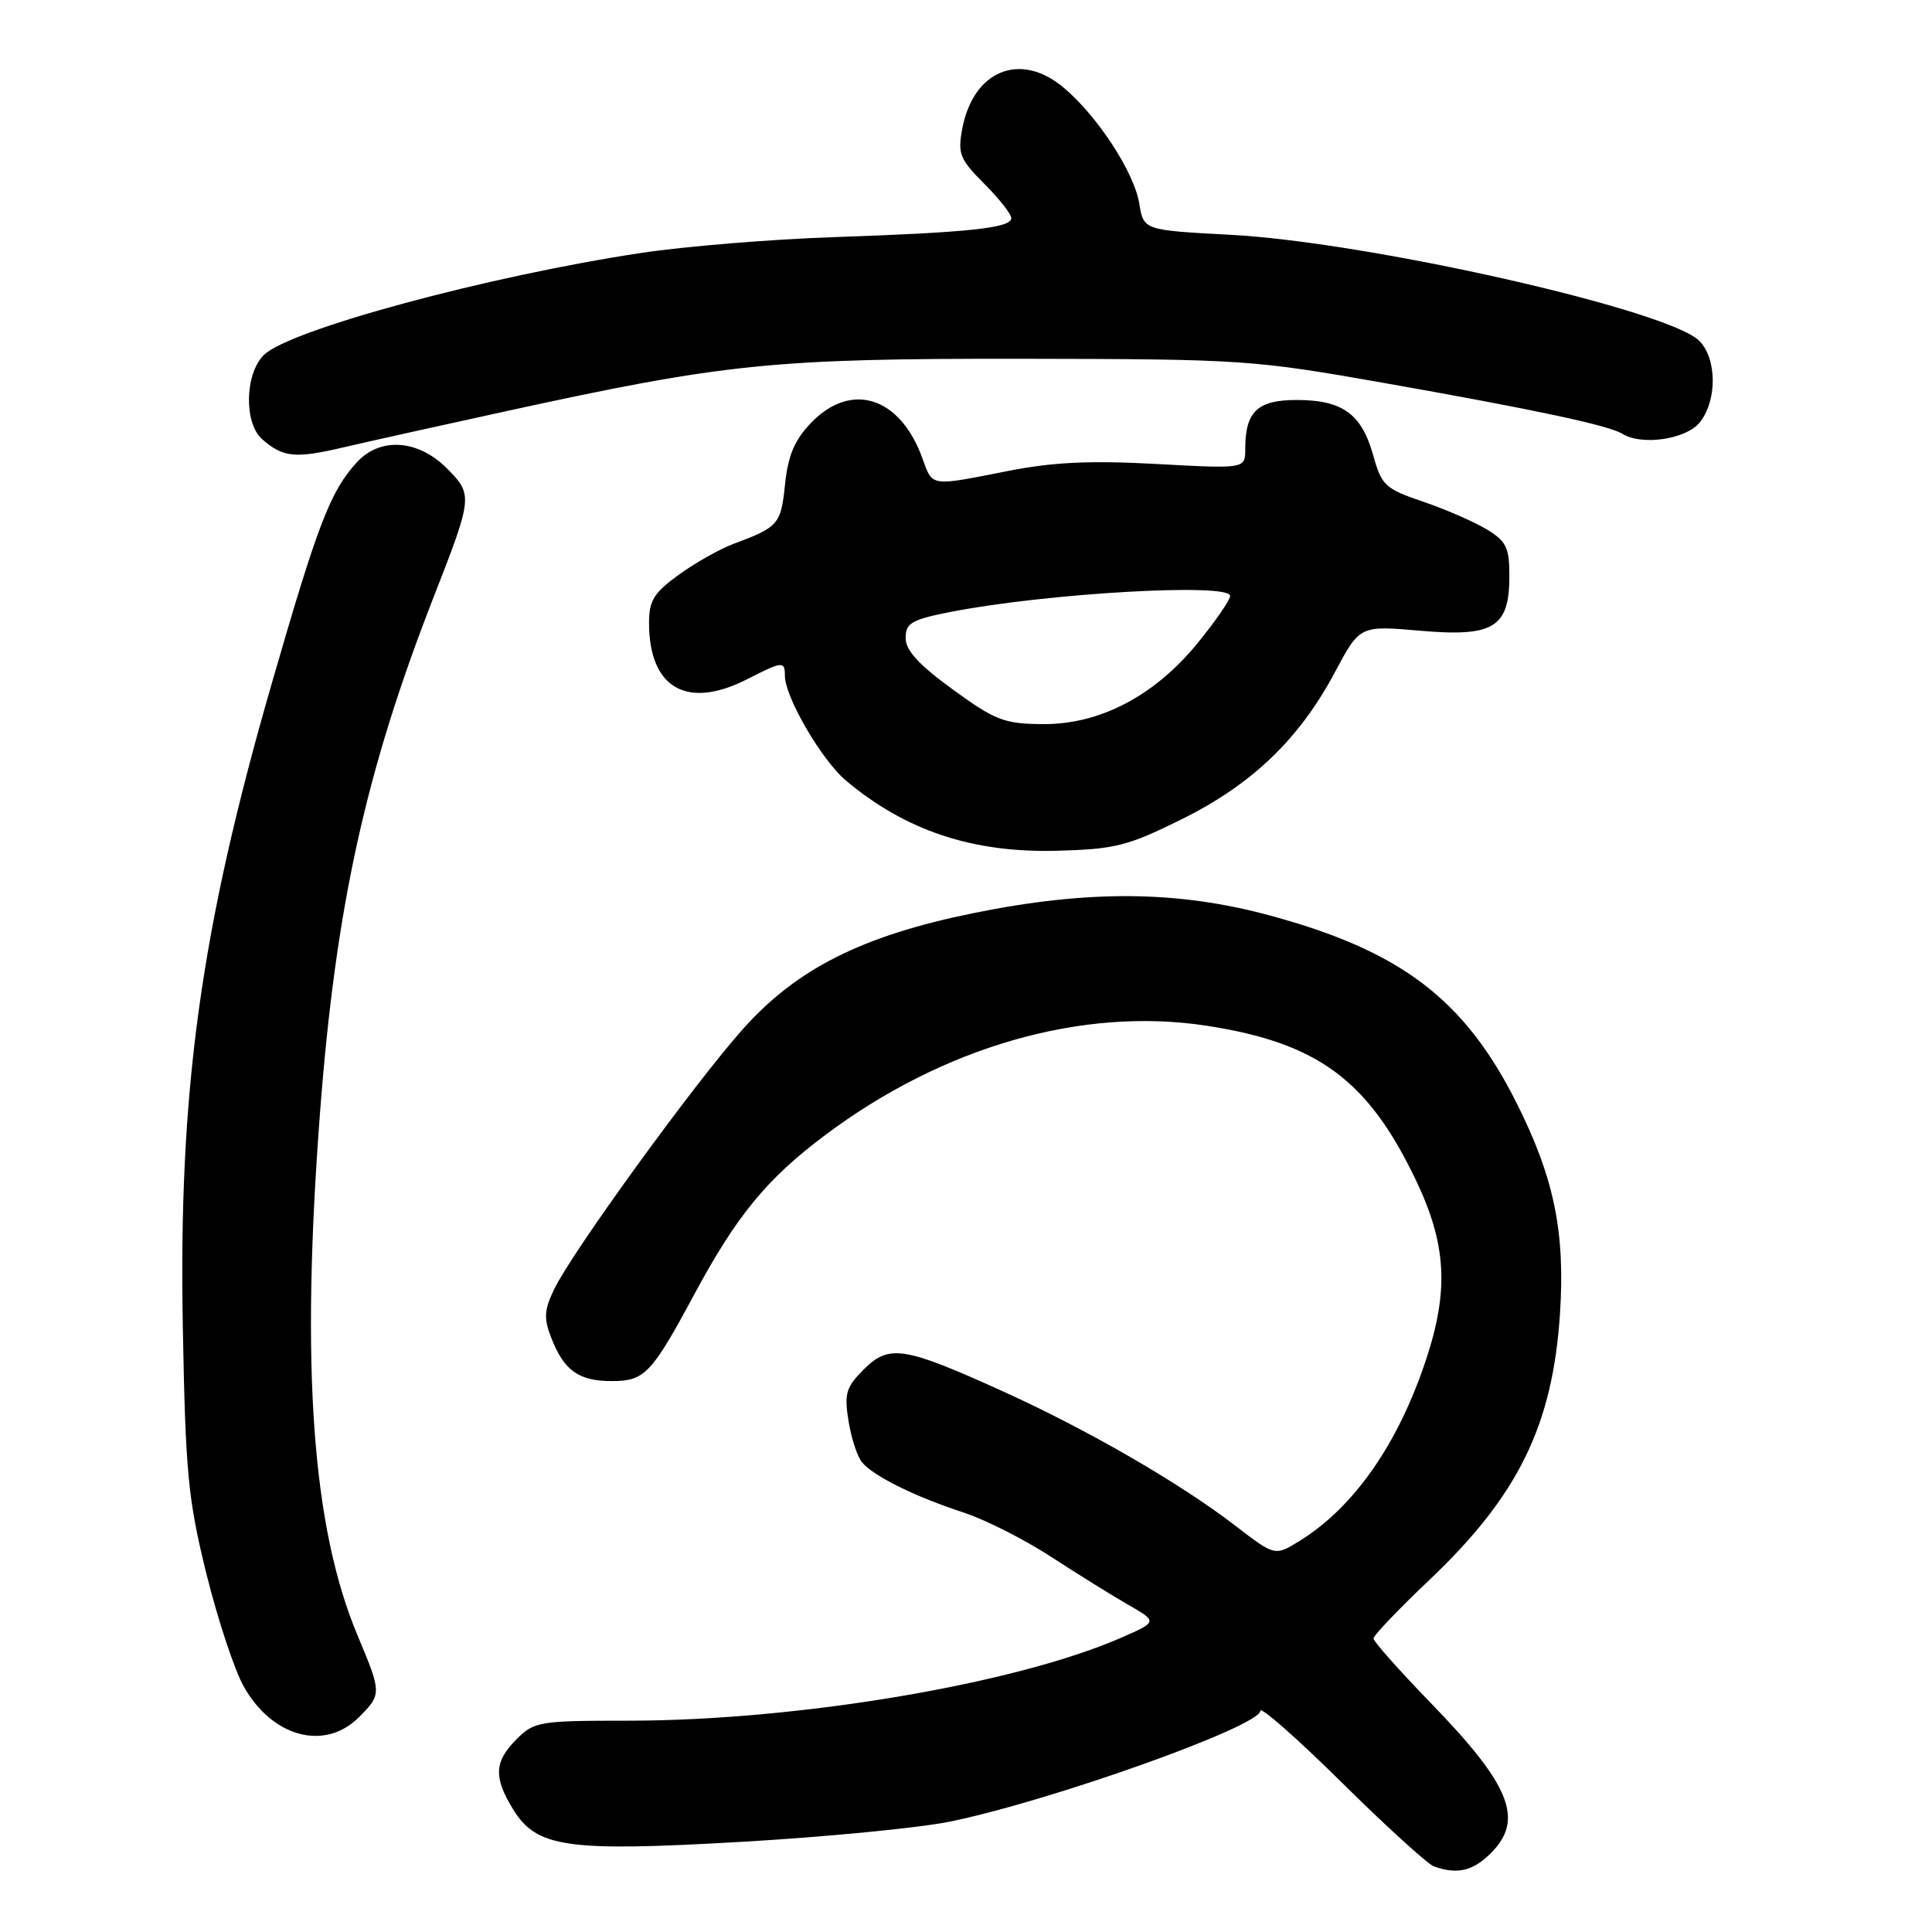 <?xml version="1.0" encoding="UTF-8" standalone="no"?>
<!DOCTYPE svg PUBLIC "-//W3C//DTD SVG 1.1//EN" "http://www.w3.org/Graphics/SVG/1.1/DTD/svg11.dtd" >
<svg xmlns="http://www.w3.org/2000/svg" xmlns:xlink="http://www.w3.org/1999/xlink" version="1.1" viewBox="0 0 256 256">
 <g >
 <path fill="currentColor"
d=" M 197.55 245.55 C 201.99 241.11 200.17 236.56 189.60 225.67 C 185.42 221.36 182.00 217.51 182.00 217.11 C 182.00 216.70 185.31 213.23 189.35 209.40 C 201.18 198.19 205.75 188.86 206.71 174.00 C 207.40 163.24 205.93 156.08 200.98 146.20 C 194.10 132.46 185.69 126.04 168.39 121.34 C 156.08 117.99 144.26 117.89 129.00 120.99 C 114.28 123.98 105.62 128.33 98.48 136.31 C 92.03 143.52 75.81 165.88 73.43 170.83 C 72.09 173.62 72.03 174.69 73.07 177.33 C 74.74 181.61 76.70 183.00 81.04 183.00 C 85.43 183.00 86.32 182.06 92.00 171.50 C 97.60 161.09 101.59 156.23 109.24 150.48 C 124.95 138.67 143.45 133.36 159.98 135.93 C 174.62 138.20 181.25 143.10 187.59 156.32 C 191.68 164.87 192.02 170.99 188.92 180.28 C 185.21 191.41 179.40 199.71 172.22 204.17 C 168.94 206.20 168.94 206.20 163.72 202.19 C 156.36 196.52 144.13 189.46 132.89 184.36 C 119.76 178.41 117.81 178.10 114.45 181.46 C 112.10 183.81 111.85 184.66 112.43 188.27 C 112.79 190.54 113.60 193.02 114.23 193.77 C 115.73 195.59 121.27 198.33 127.69 200.42 C 130.54 201.36 135.71 203.97 139.19 206.23 C 142.66 208.49 147.28 211.37 149.46 212.62 C 153.41 214.89 153.41 214.89 148.46 217.05 C 134.39 223.17 105.61 228.00 83.21 228.00 C 71.48 228.00 70.79 228.11 68.45 230.45 C 65.49 233.42 65.38 235.48 67.96 239.70 C 71.09 244.83 75.05 245.40 98.48 244.04 C 109.49 243.40 121.80 242.20 125.84 241.38 C 139.25 238.64 167.00 228.74 167.00 226.69 C 167.00 226.06 171.84 230.31 177.75 236.15 C 183.66 242.00 189.18 247.01 190.00 247.31 C 193.10 248.41 195.16 247.93 197.55 245.55 Z  M 47.55 227.55 C 50.59 224.51 50.58 224.33 47.41 216.78 C 41.36 202.42 39.83 181.22 42.40 147.50 C 44.48 120.16 48.45 102.15 57.50 79.01 C 62.66 65.81 62.68 65.53 59.18 62.03 C 55.38 58.23 50.36 57.90 47.29 61.25 C 43.77 65.10 42.13 69.37 36.05 90.42 C 26.57 123.22 23.63 144.52 24.23 176.06 C 24.58 195.20 24.92 198.68 27.34 208.50 C 28.84 214.55 31.07 221.29 32.30 223.48 C 36.09 230.20 43.03 232.06 47.55 227.55 Z  M 156.53 108.58 C 165.87 103.97 172.15 97.95 176.86 89.11 C 180.18 82.88 180.18 82.88 188.12 83.57 C 197.93 84.43 200.00 83.16 200.00 76.33 C 200.00 72.56 199.60 71.72 197.01 70.15 C 195.36 69.15 191.57 67.50 188.59 66.48 C 183.52 64.76 183.08 64.35 181.94 60.28 C 180.41 54.83 177.87 53.00 171.81 53.00 C 166.62 53.00 165.00 54.54 165.00 59.49 C 165.00 62.12 165.00 62.12 153.25 61.48 C 144.43 61.00 139.51 61.23 133.50 62.42 C 123.15 64.46 123.59 64.53 122.21 60.69 C 119.26 52.55 112.77 50.50 107.46 56.04 C 105.27 58.33 104.42 60.35 104.02 64.19 C 103.48 69.47 103.15 69.85 97.21 72.06 C 95.40 72.73 92.14 74.57 89.96 76.14 C 86.64 78.55 86.00 79.58 86.00 82.52 C 86.00 91.18 91.02 94.07 99.00 90.00 C 103.71 87.60 104.00 87.57 104.00 89.53 C 104.00 92.35 108.87 100.71 112.08 103.42 C 119.99 110.07 128.88 113.03 140.06 112.73 C 147.75 112.52 149.41 112.11 156.53 108.58 Z  M 67.00 54.50 C 96.11 48.14 102.44 47.50 135.50 47.54 C 164.78 47.59 165.94 47.66 183.82 50.82 C 203.50 54.30 213.16 56.36 214.99 57.49 C 217.55 59.08 223.41 58.21 225.21 55.99 C 227.55 53.10 227.52 47.52 225.16 45.16 C 221.06 41.06 181.36 32.08 163.01 31.11 C 151.53 30.50 151.53 30.50 150.96 26.96 C 150.29 22.84 145.42 15.37 140.95 11.62 C 135.19 6.76 128.93 9.33 127.49 17.13 C 126.89 20.38 127.20 21.13 130.41 24.34 C 132.39 26.32 134.00 28.37 134.00 28.91 C 134.00 30.21 128.37 30.81 110.50 31.42 C 102.25 31.70 90.78 32.64 85.00 33.51 C 64.72 36.56 38.29 43.71 34.95 47.05 C 32.43 49.57 32.31 56.09 34.75 58.21 C 37.51 60.62 39.10 60.78 45.50 59.28 C 48.80 58.51 58.47 56.36 67.00 54.50 Z  M 126.25 91.36 C 121.74 88.08 120.00 86.18 120.00 84.54 C 120.00 82.56 120.77 82.11 125.92 81.09 C 138.60 78.60 163.00 77.20 163.00 78.96 C 163.00 79.49 161.07 82.29 158.72 85.18 C 152.99 92.21 145.72 96.02 138.14 95.95 C 133.07 95.91 131.87 95.45 126.25 91.36 Z "/>
</g>
</svg>